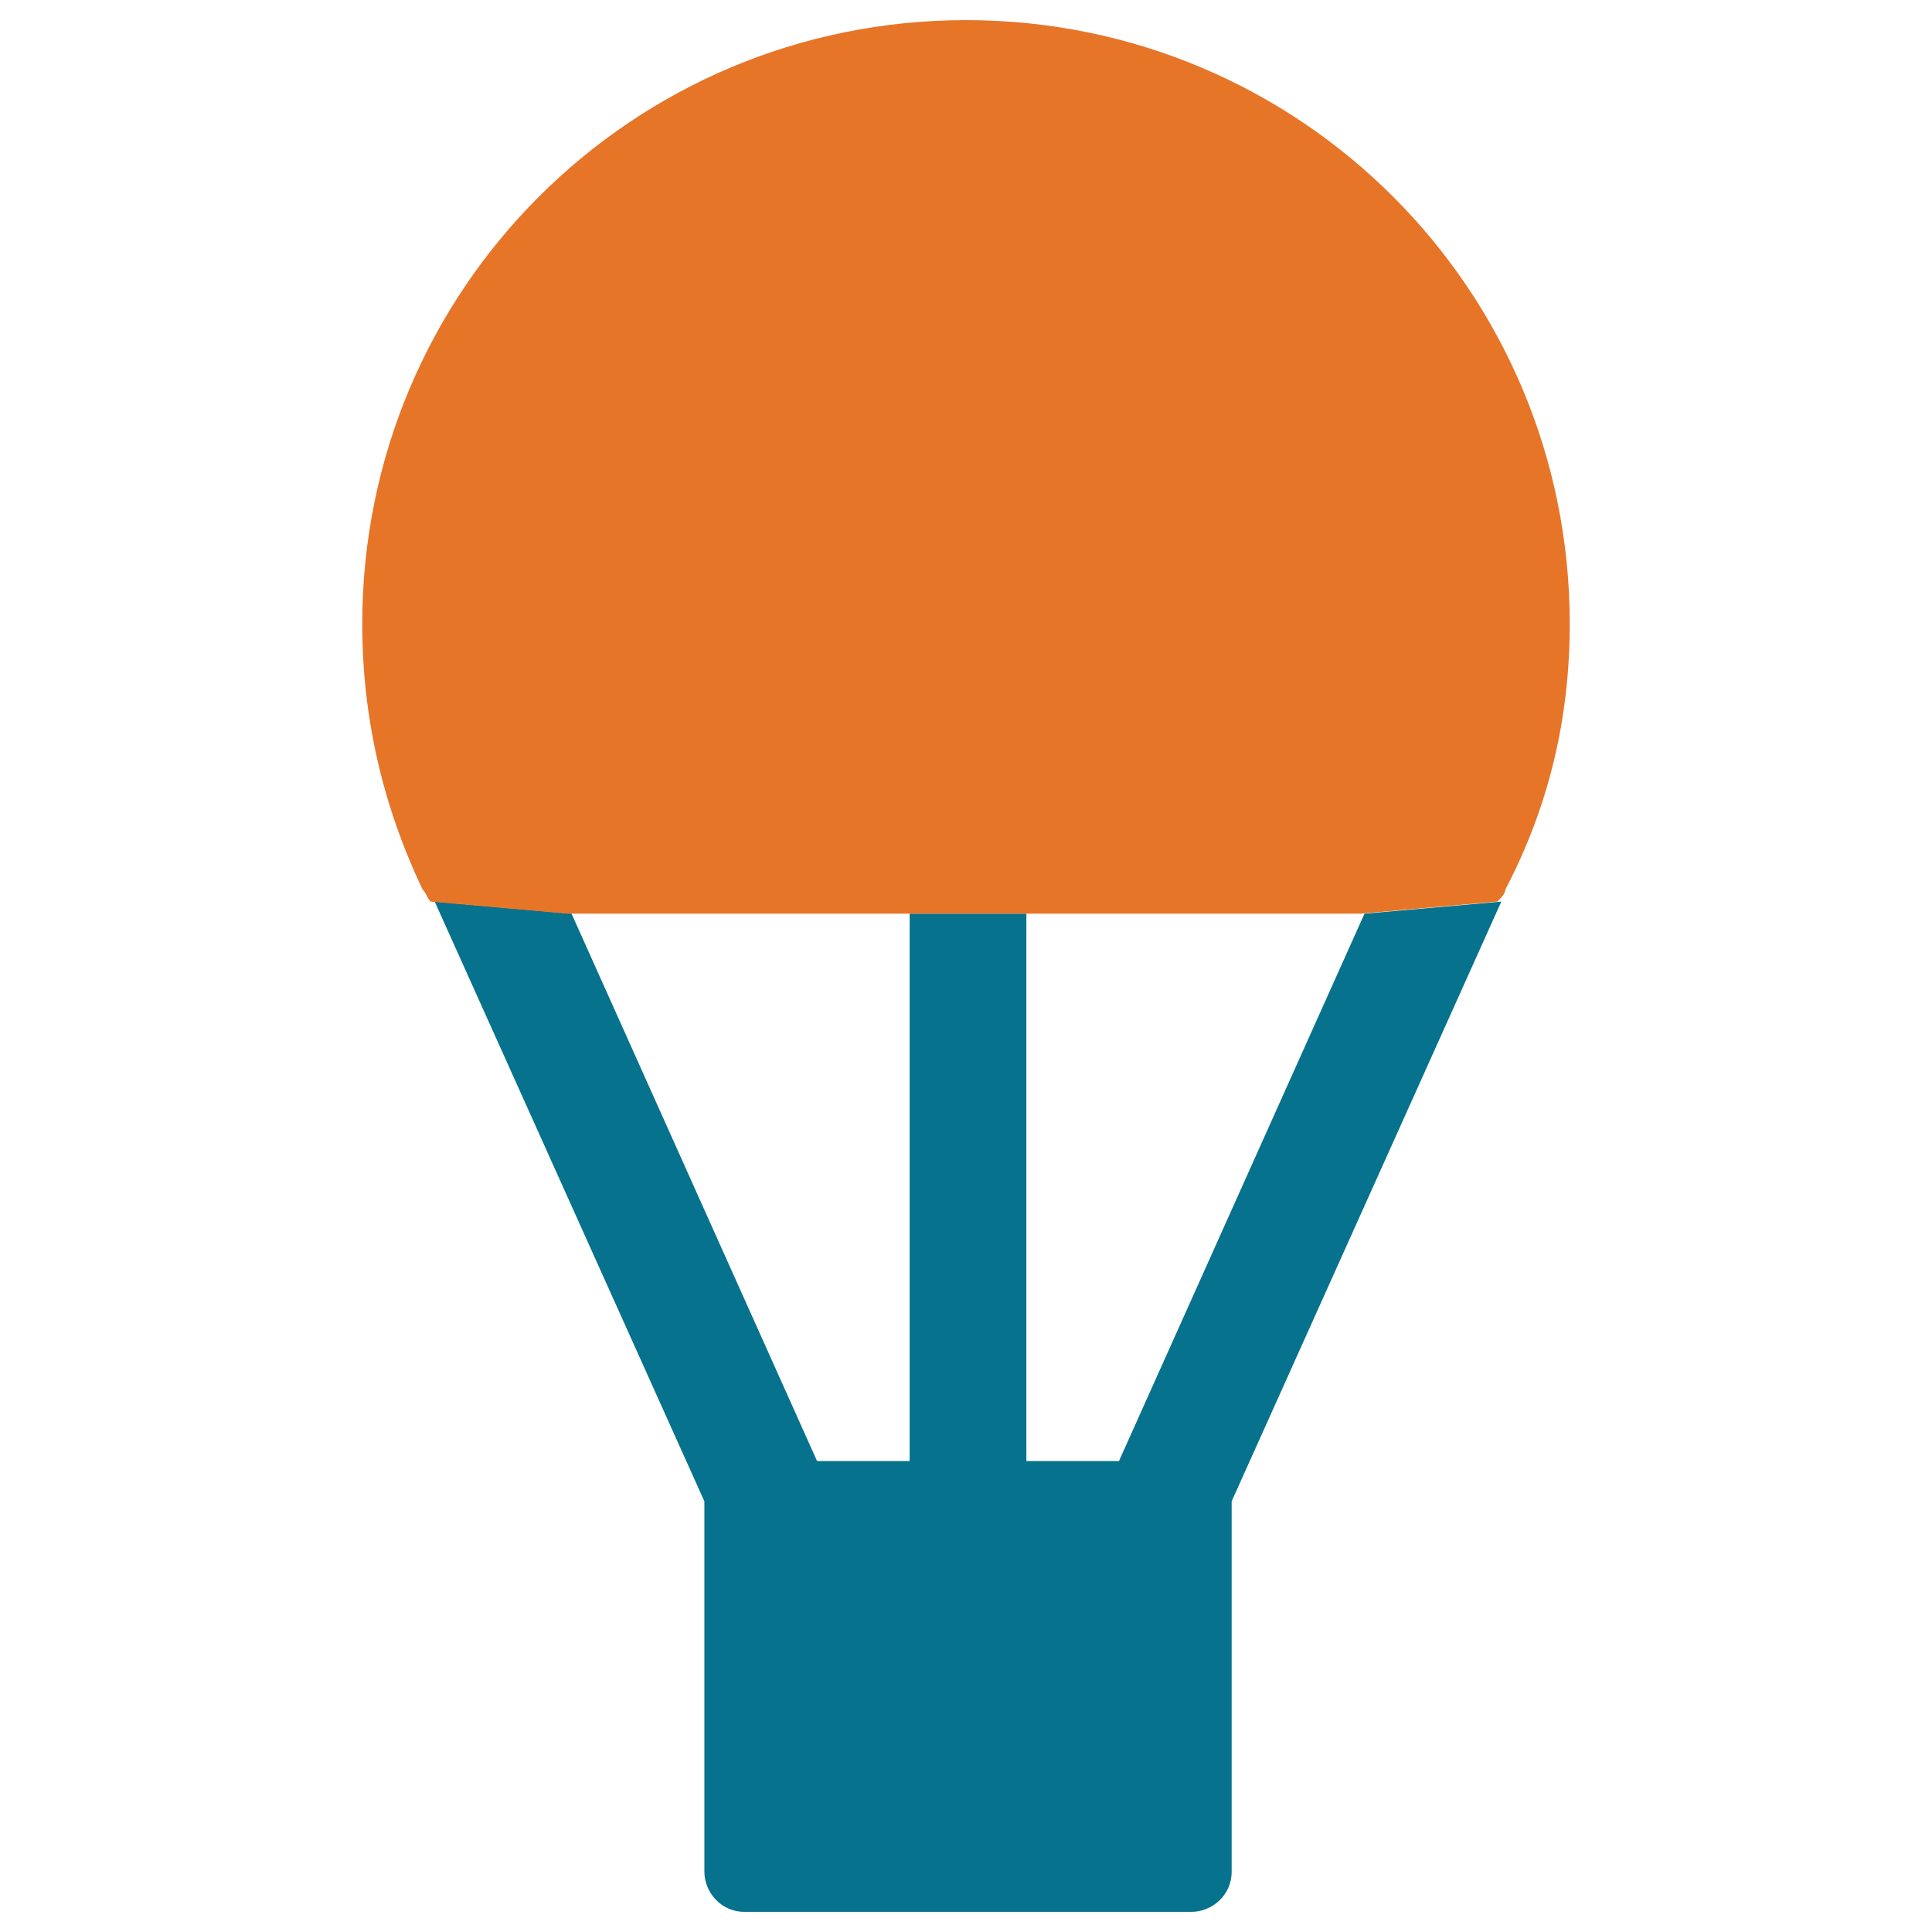 <?xml version="1.0" encoding="utf-8"?>
<!-- Generator: Adobe Illustrator 18.0.0, SVG Export Plug-In . SVG Version: 6.00 Build 0)  -->
<!DOCTYPE svg PUBLIC "-//W3C//DTD SVG 1.1//EN" "http://www.w3.org/Graphics/SVG/1.1/DTD/svg11.dtd">
<svg version="1.1" id="Layer_1" xmlns="http://www.w3.org/2000/svg" xmlns:xlink="http://www.w3.org/1999/xlink" x="0px" y="0px"
	 viewBox="0 0 48 48" enable-background="new 0 0 48 48" xml:space="preserve">
<g>
	<polygon fill="none" points="22.5,36.3 22.5,22.7 14.1,22.7 20.2,36.3 	"/>
	<polygon fill="none" points="27.8,36.3 33.9,22.7 25.5,22.7 25.5,36.3 	"/>
	<path fill="#06728D" d="M27.8,36.3h-2.3V22.7h-2.9v13.6h-2.3l-6.1-13.6l-3.4-0.3l6.7,14.9v9.2c0,0.5,0.4,1,1,1h11.1
		c0.5,0,1-0.4,1-1v-9.2l6.7-14.9l-3.4,0.3L27.8,36.3z"/>
	<path fill="#E77528" d="M39,15.5c0-8.3-6.7-15-15-15S9,7.2,9,15.5c0,2.3,0.5,4.5,1.5,6.6c0.1,0.1,0.1,0.2,0.2,0.3l3.4,0.3h8.4h2.9
		h8.4l3.4-0.3c0.1-0.1,0.2-0.2,0.2-0.3C38.5,20,39,17.8,39,15.5z"/>
</g>
</svg>
